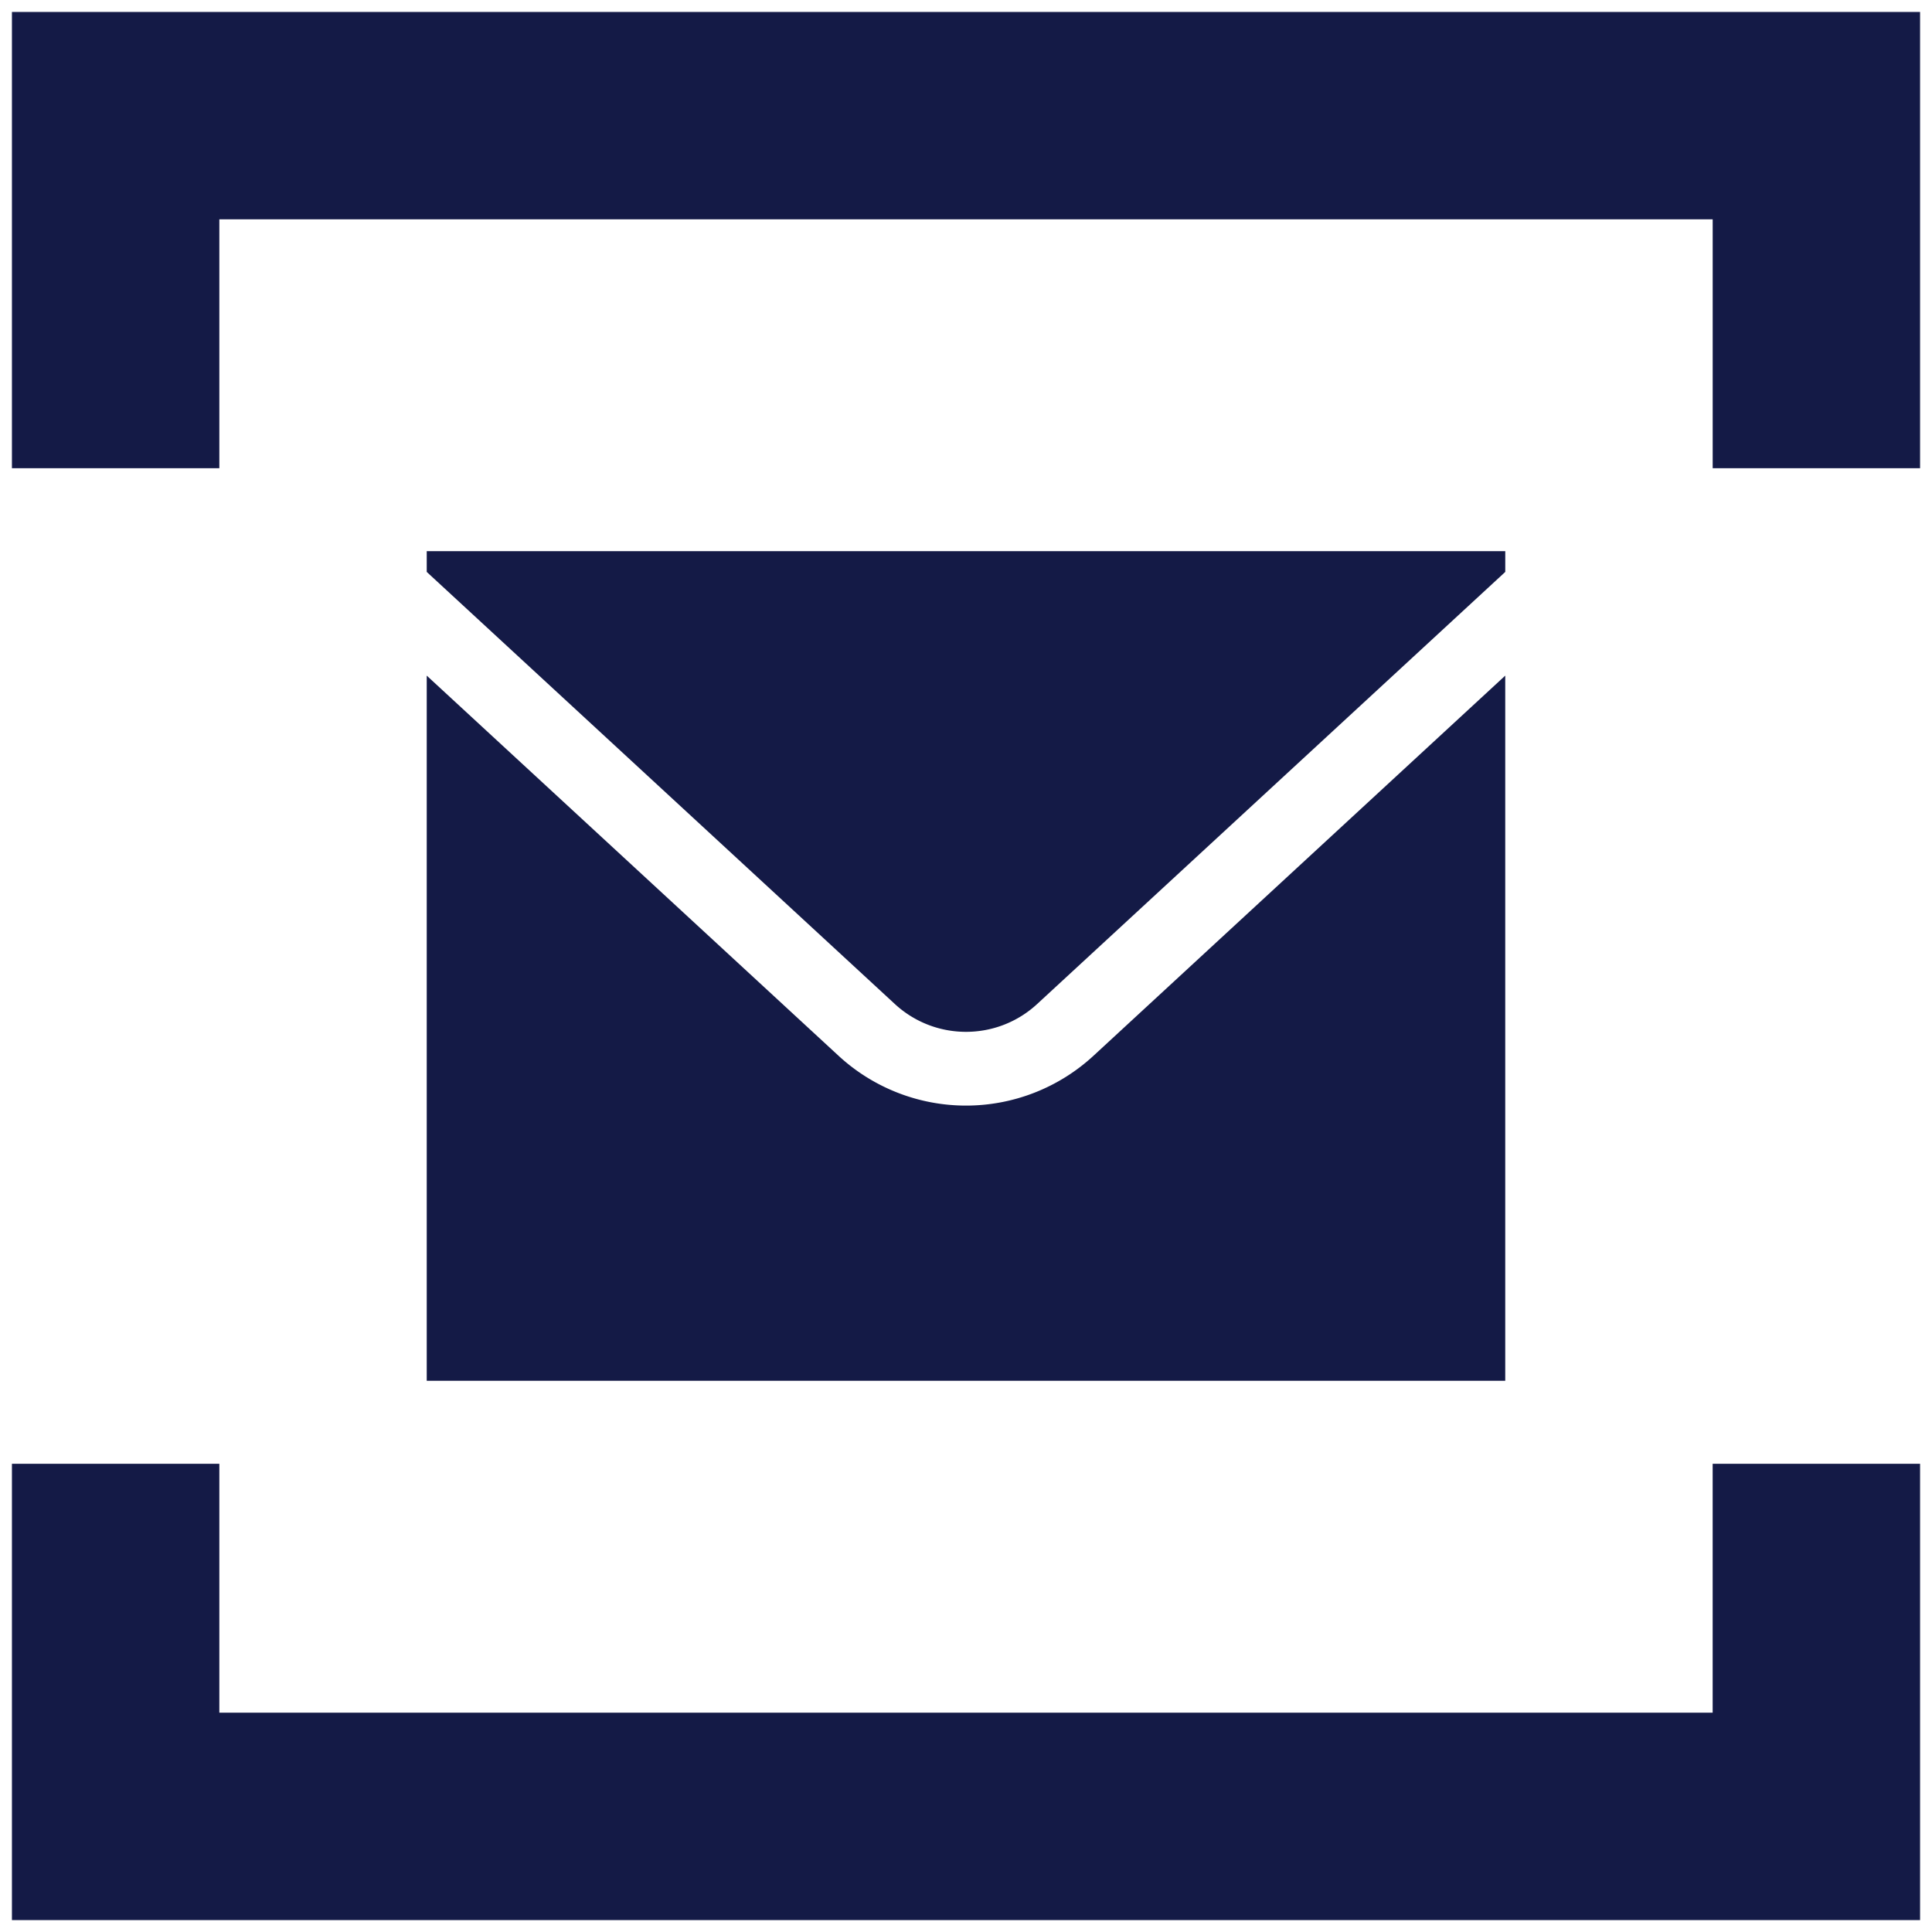 <svg xmlns="http://www.w3.org/2000/svg" xmlns:xlink="http://www.w3.org/1999/xlink" viewBox="0 0 81 81" fill="#fff" fill-rule="evenodd" stroke="#000" stroke-linecap="round" stroke-linejoin="round"><use xlink:href="#A" x=".5" y=".5"/><symbol id="A" overflow="visible"><path d="M8.696 19.13V8.696h62.609V19.13H80V0H0v19.13zm62.608 41.74v10.435H8.696V60.87H0V80h80V60.87zM37.016 41.593c.815.753 1.876 1.167 2.984 1.167s2.17-.414 2.984-1.167l19.625-18.115v-.87H17.391v.87l19.625 18.115zm25.592-13.767L45.344 43.764a7.88 7.88 0 0 1-10.687 0L17.391 27.826v29.565h45.217V27.826z" fill="#141a46" stroke="none"/></symbol></svg>